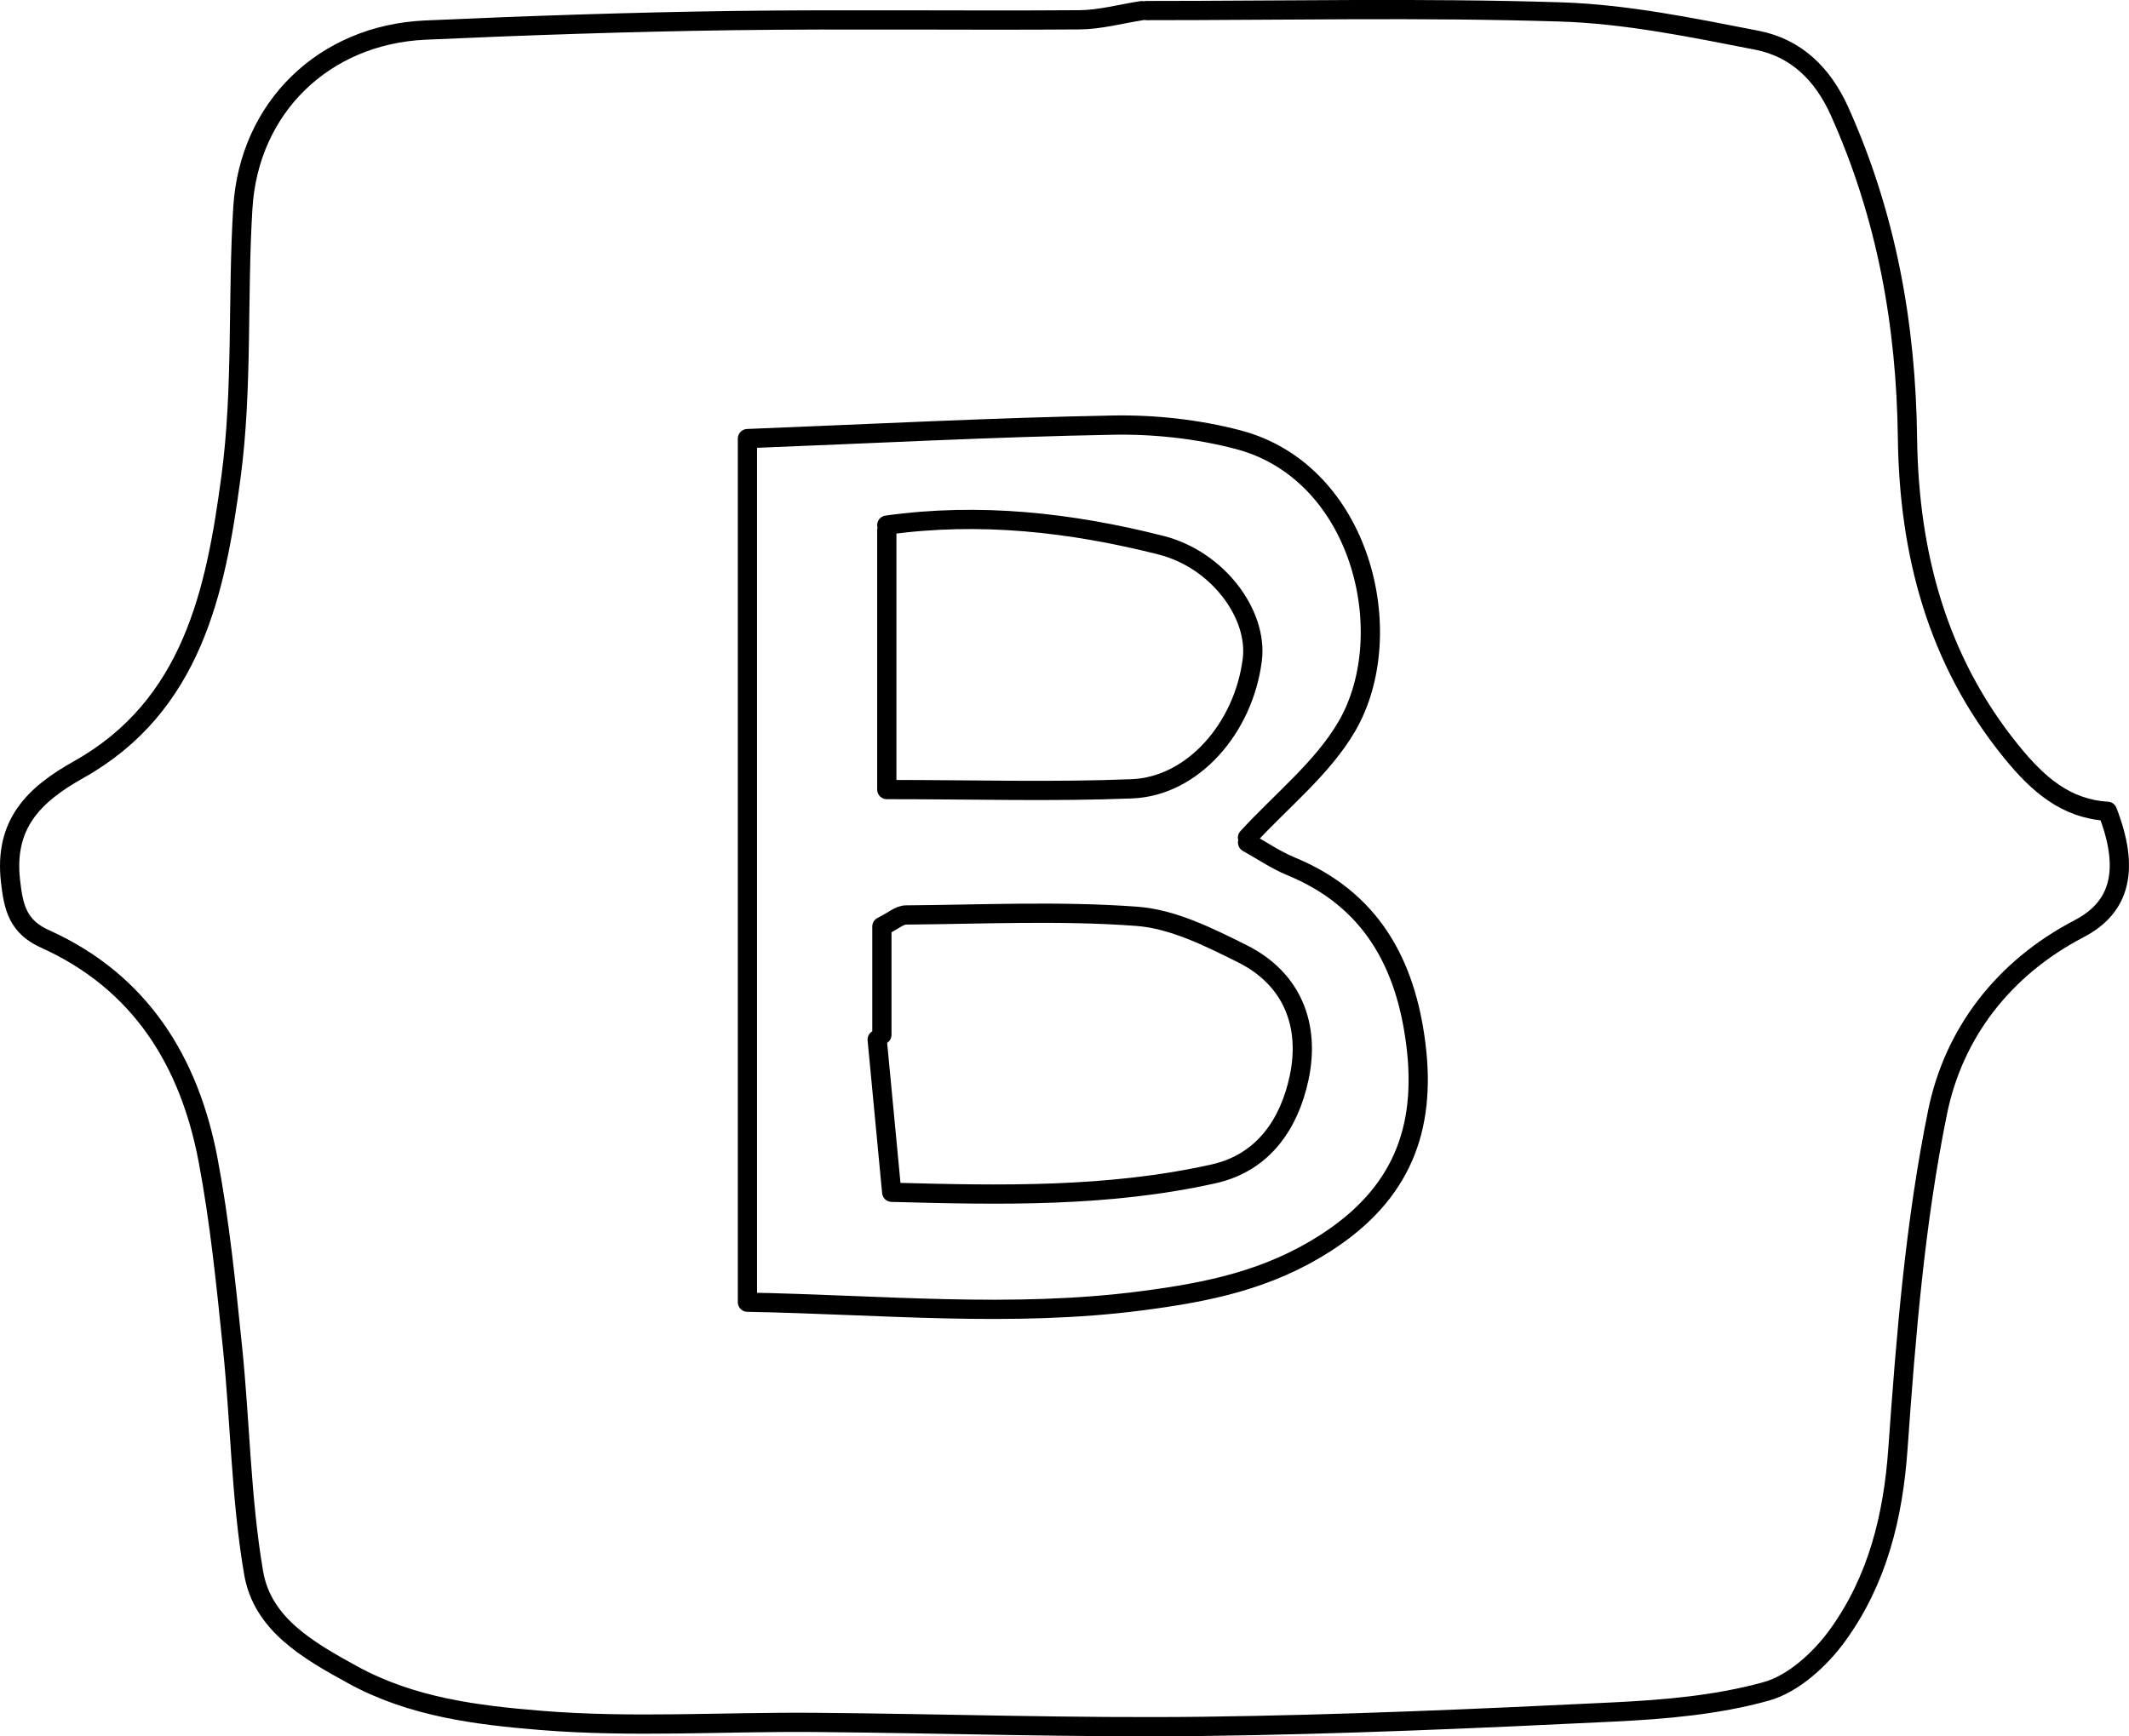 <?xml version="1.0" encoding="UTF-8"?><svg xmlns="http://www.w3.org/2000/svg" viewBox="0 0 221.35 180.57"><defs><style>.d{fill:none;stroke:#000;stroke-linecap:round;stroke-linejoin:round;stroke-width:2px;}</style></defs><g id="a"/><g id="b"><g id="c"><g><path class="d" d="M118.7,1.11c-2.17,.33-4.33,.94-6.5,.95-12,.09-24-.08-36,.08-10.67,.15-21.34,.51-32,.99-10.5,.48-18.3,8.02-18.95,18.47-.58,9.32,0,18.76-1.23,27.97-1.58,11.85-4.01,23.83-15.85,30.47-4.67,2.62-7.74,5.66-7.08,11.56,.31,2.79,.77,4.77,3.59,6.04,9.89,4.46,15,12.7,16.95,22.97,1.22,6.43,1.87,12.97,2.54,19.49,.81,7.82,.88,15.75,2.2,23.47,.92,5.36,5.68,8.06,10.3,10.6,6.14,3.37,12.94,4.2,19.55,4.74,9.44,.77,18.98,.13,28.48,.21,13.5,.11,27,.58,40.5,.41,14.17-.18,28.34-.8,42.5-1.49,5.35-.26,10.82-.72,15.94-2.15,2.84-.79,5.64-3.37,7.44-5.87,4.11-5.7,5.75-12.27,6.25-19.41,.83-11.7,1.78-23.5,4.12-34.96,1.67-8.2,6.84-14.97,14.73-19.08,4.35-2.27,5.24-6.25,2.93-12.2-4.33-.26-7.22-2.79-9.99-6.2-7.77-9.56-10.64-20.72-10.8-32.57-.15-11.89-2.19-23.17-7.06-34.02-1.77-3.94-4.56-6.6-8.57-7.39-6.77-1.32-13.63-2.74-20.49-2.95-14.32-.45-28.66-.14-43-.14"/><path class="d" d="M129.7,87.11c3.5-3.83,7.79-7.21,10.34-11.59,5.56-9.58,1.53-26.46-11.36-29.81-4.18-1.09-8.65-1.58-12.97-1.5-12.5,.23-24.99,.89-38,1.4v89.81c14,.26,27.45,1.62,41.02-.15,6.84-.89,13.08-2.15,19.08-6,7.9-5.07,10.5-11.84,9.4-20.65-1.06-8.47-4.68-15.11-12.99-18.53-1.58-.65-3.01-1.64-4.51-2.47"/><path class="d" d="M91.2,108.11c.49,5.17,.98,10.34,1.51,15.88,11.21,.3,22.43,.55,33.48-1.92,5.22-1.17,7.88-5.28,8.88-9.99,1.15-5.42-.67-10.28-5.91-12.9-3.47-1.73-7.23-3.62-10.98-3.89-7.96-.59-15.99-.2-23.99-.14-.67,0-1.33,.62-2.5,1.2v11.26"/><path class="d" d="M92.2,55.11v27c9.17,0,17.34,.25,25.5-.08,6.32-.26,11.6-6.31,12.5-13.42,.6-4.71-3.57-10.42-9.52-11.92-9.33-2.36-18.84-3.43-28.48-2.08"/></g></g></g></svg>
